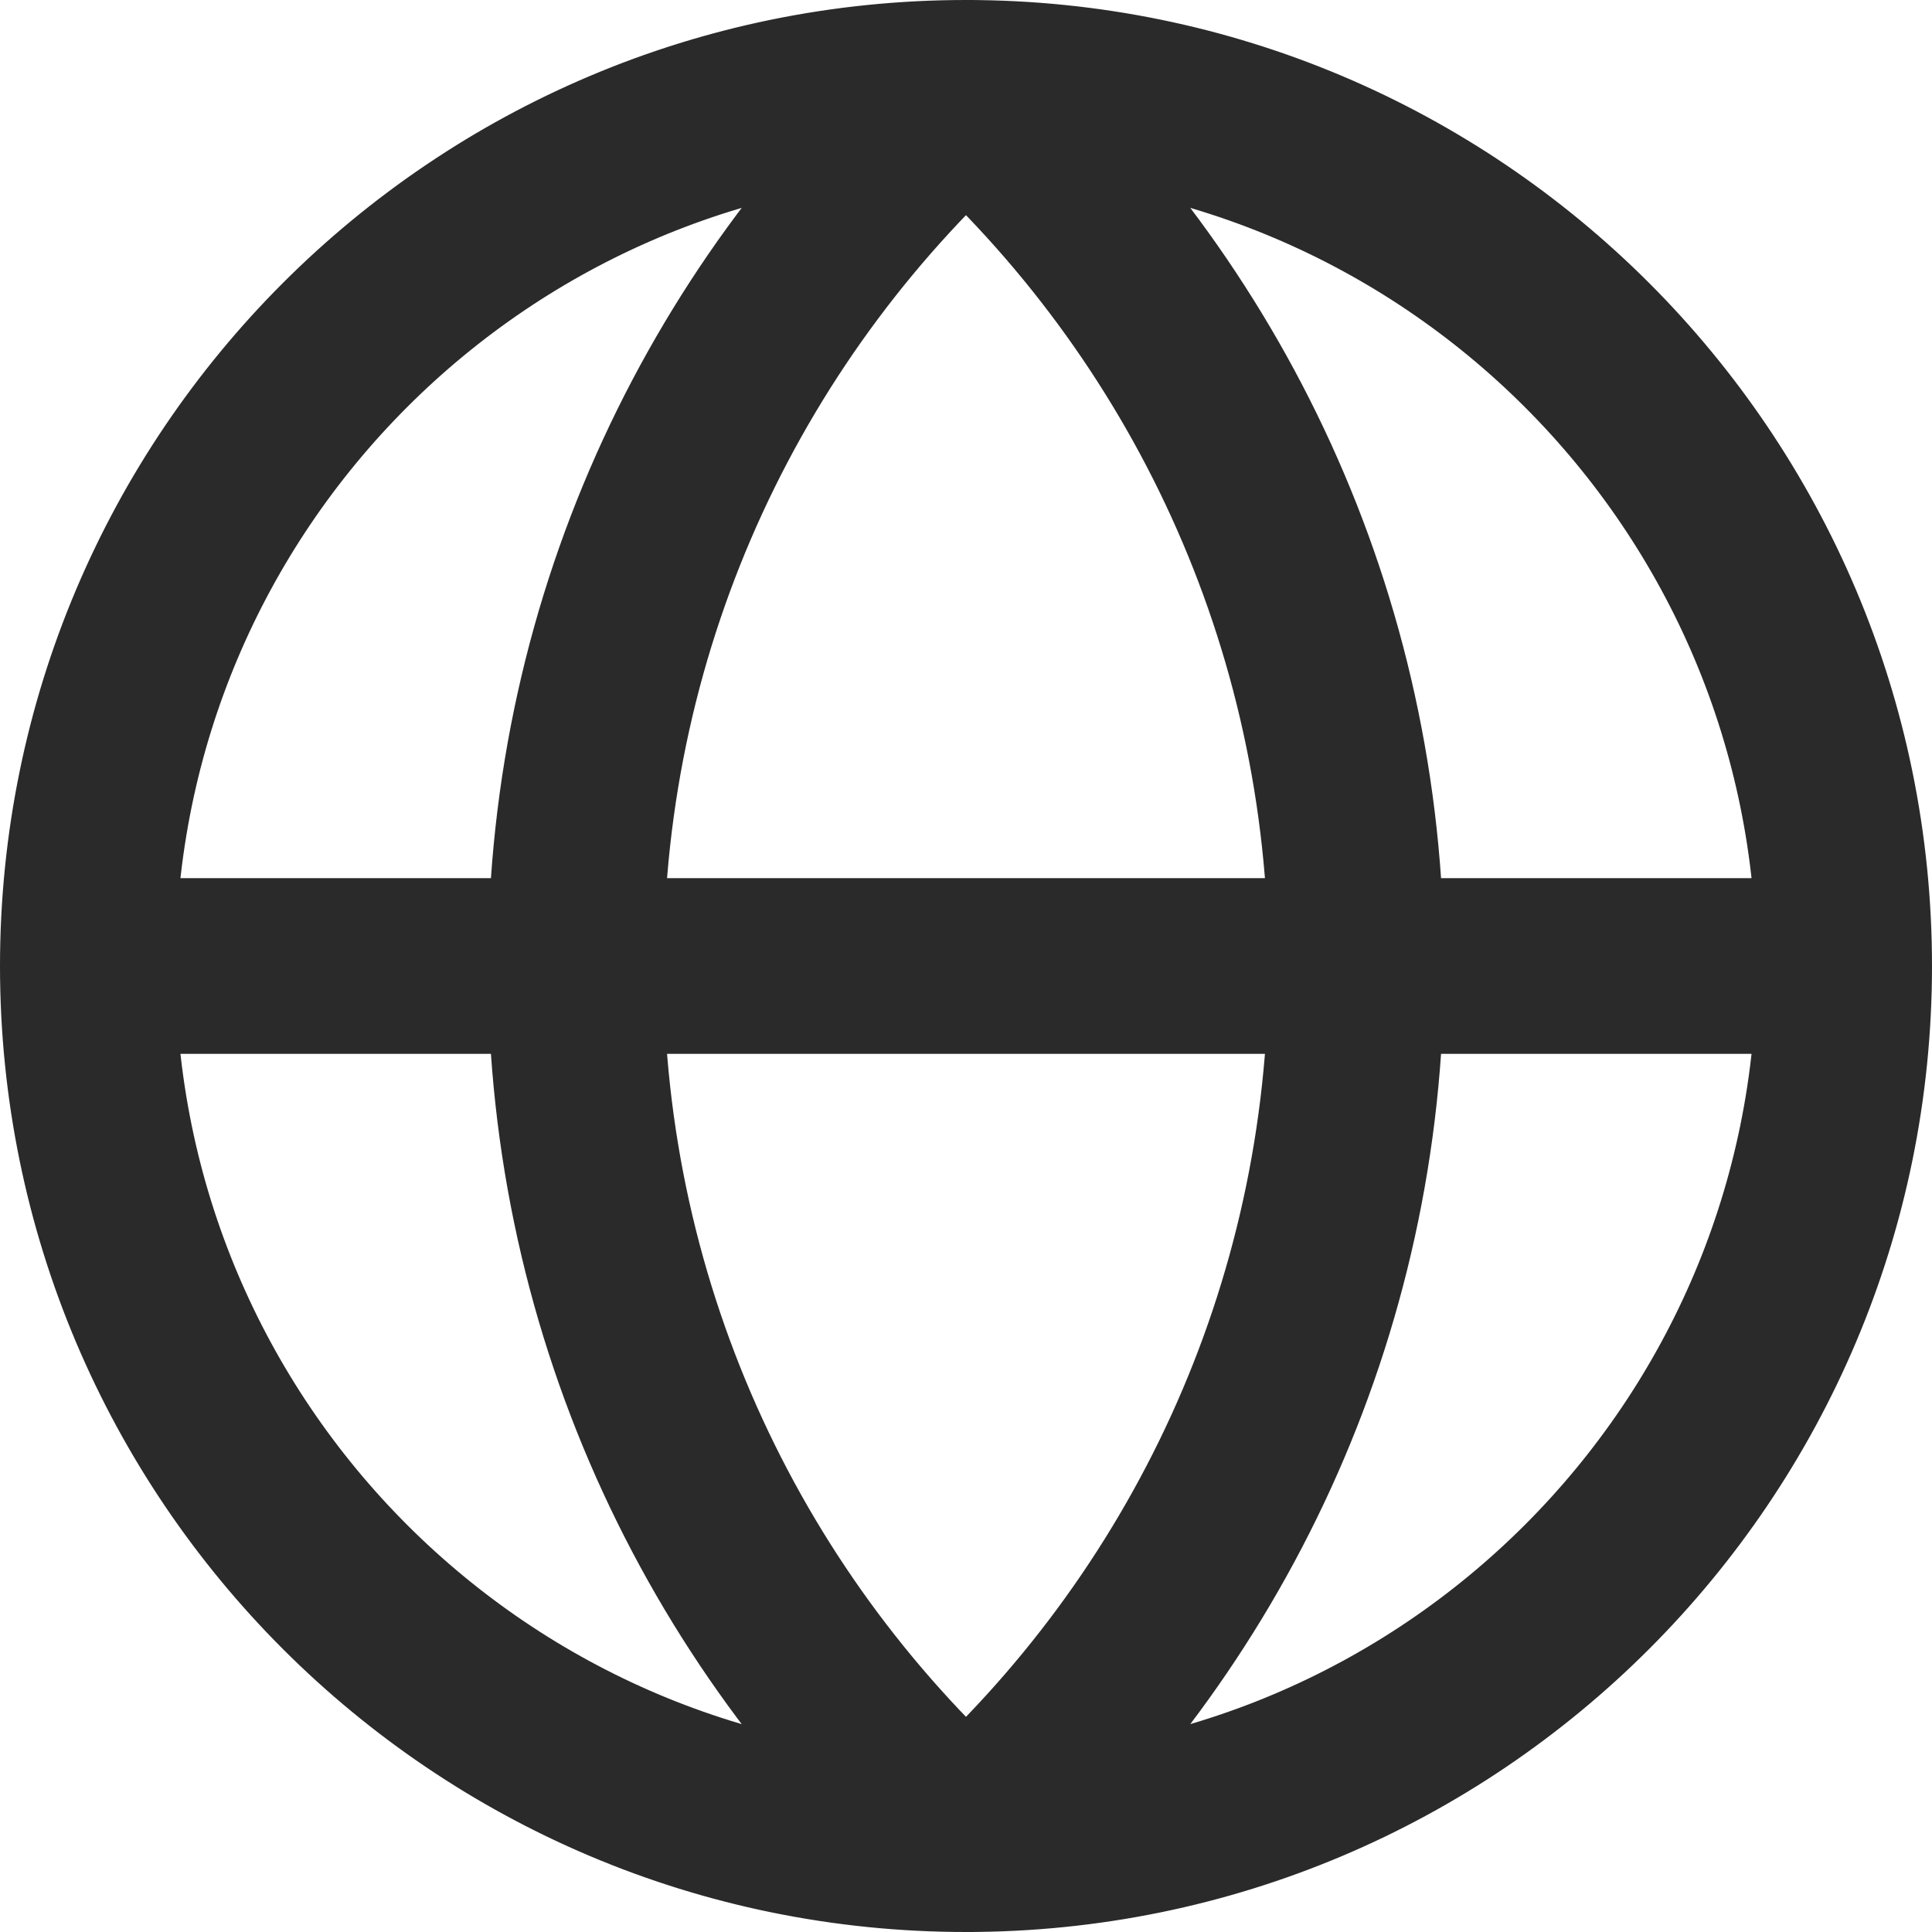 <svg width="20" height="20" viewBox="0 0 22 22" fill="none" xmlns="http://www.w3.org/2000/svg">
<path d="M21 11C21 16.523 16.523 21 11 21C5.477 21 1 16.523 1 11M21 11C21 5.477 16.523 1 11 1C5.477 1 1 5.477 1 11M21 11H1M11 1.062C13.728 3.503 15.444 7.051 15.444 11C15.444 14.949 13.728 18.497 11 20.938M11.069 21C8.301 18.557 6.556 14.982 6.556 11C6.556 7.018 8.301 3.443 11.069 1" stroke="#2A2A2A" stroke-width="2" stroke-linecap="round" stroke-linejoin="round"/>
</svg>
